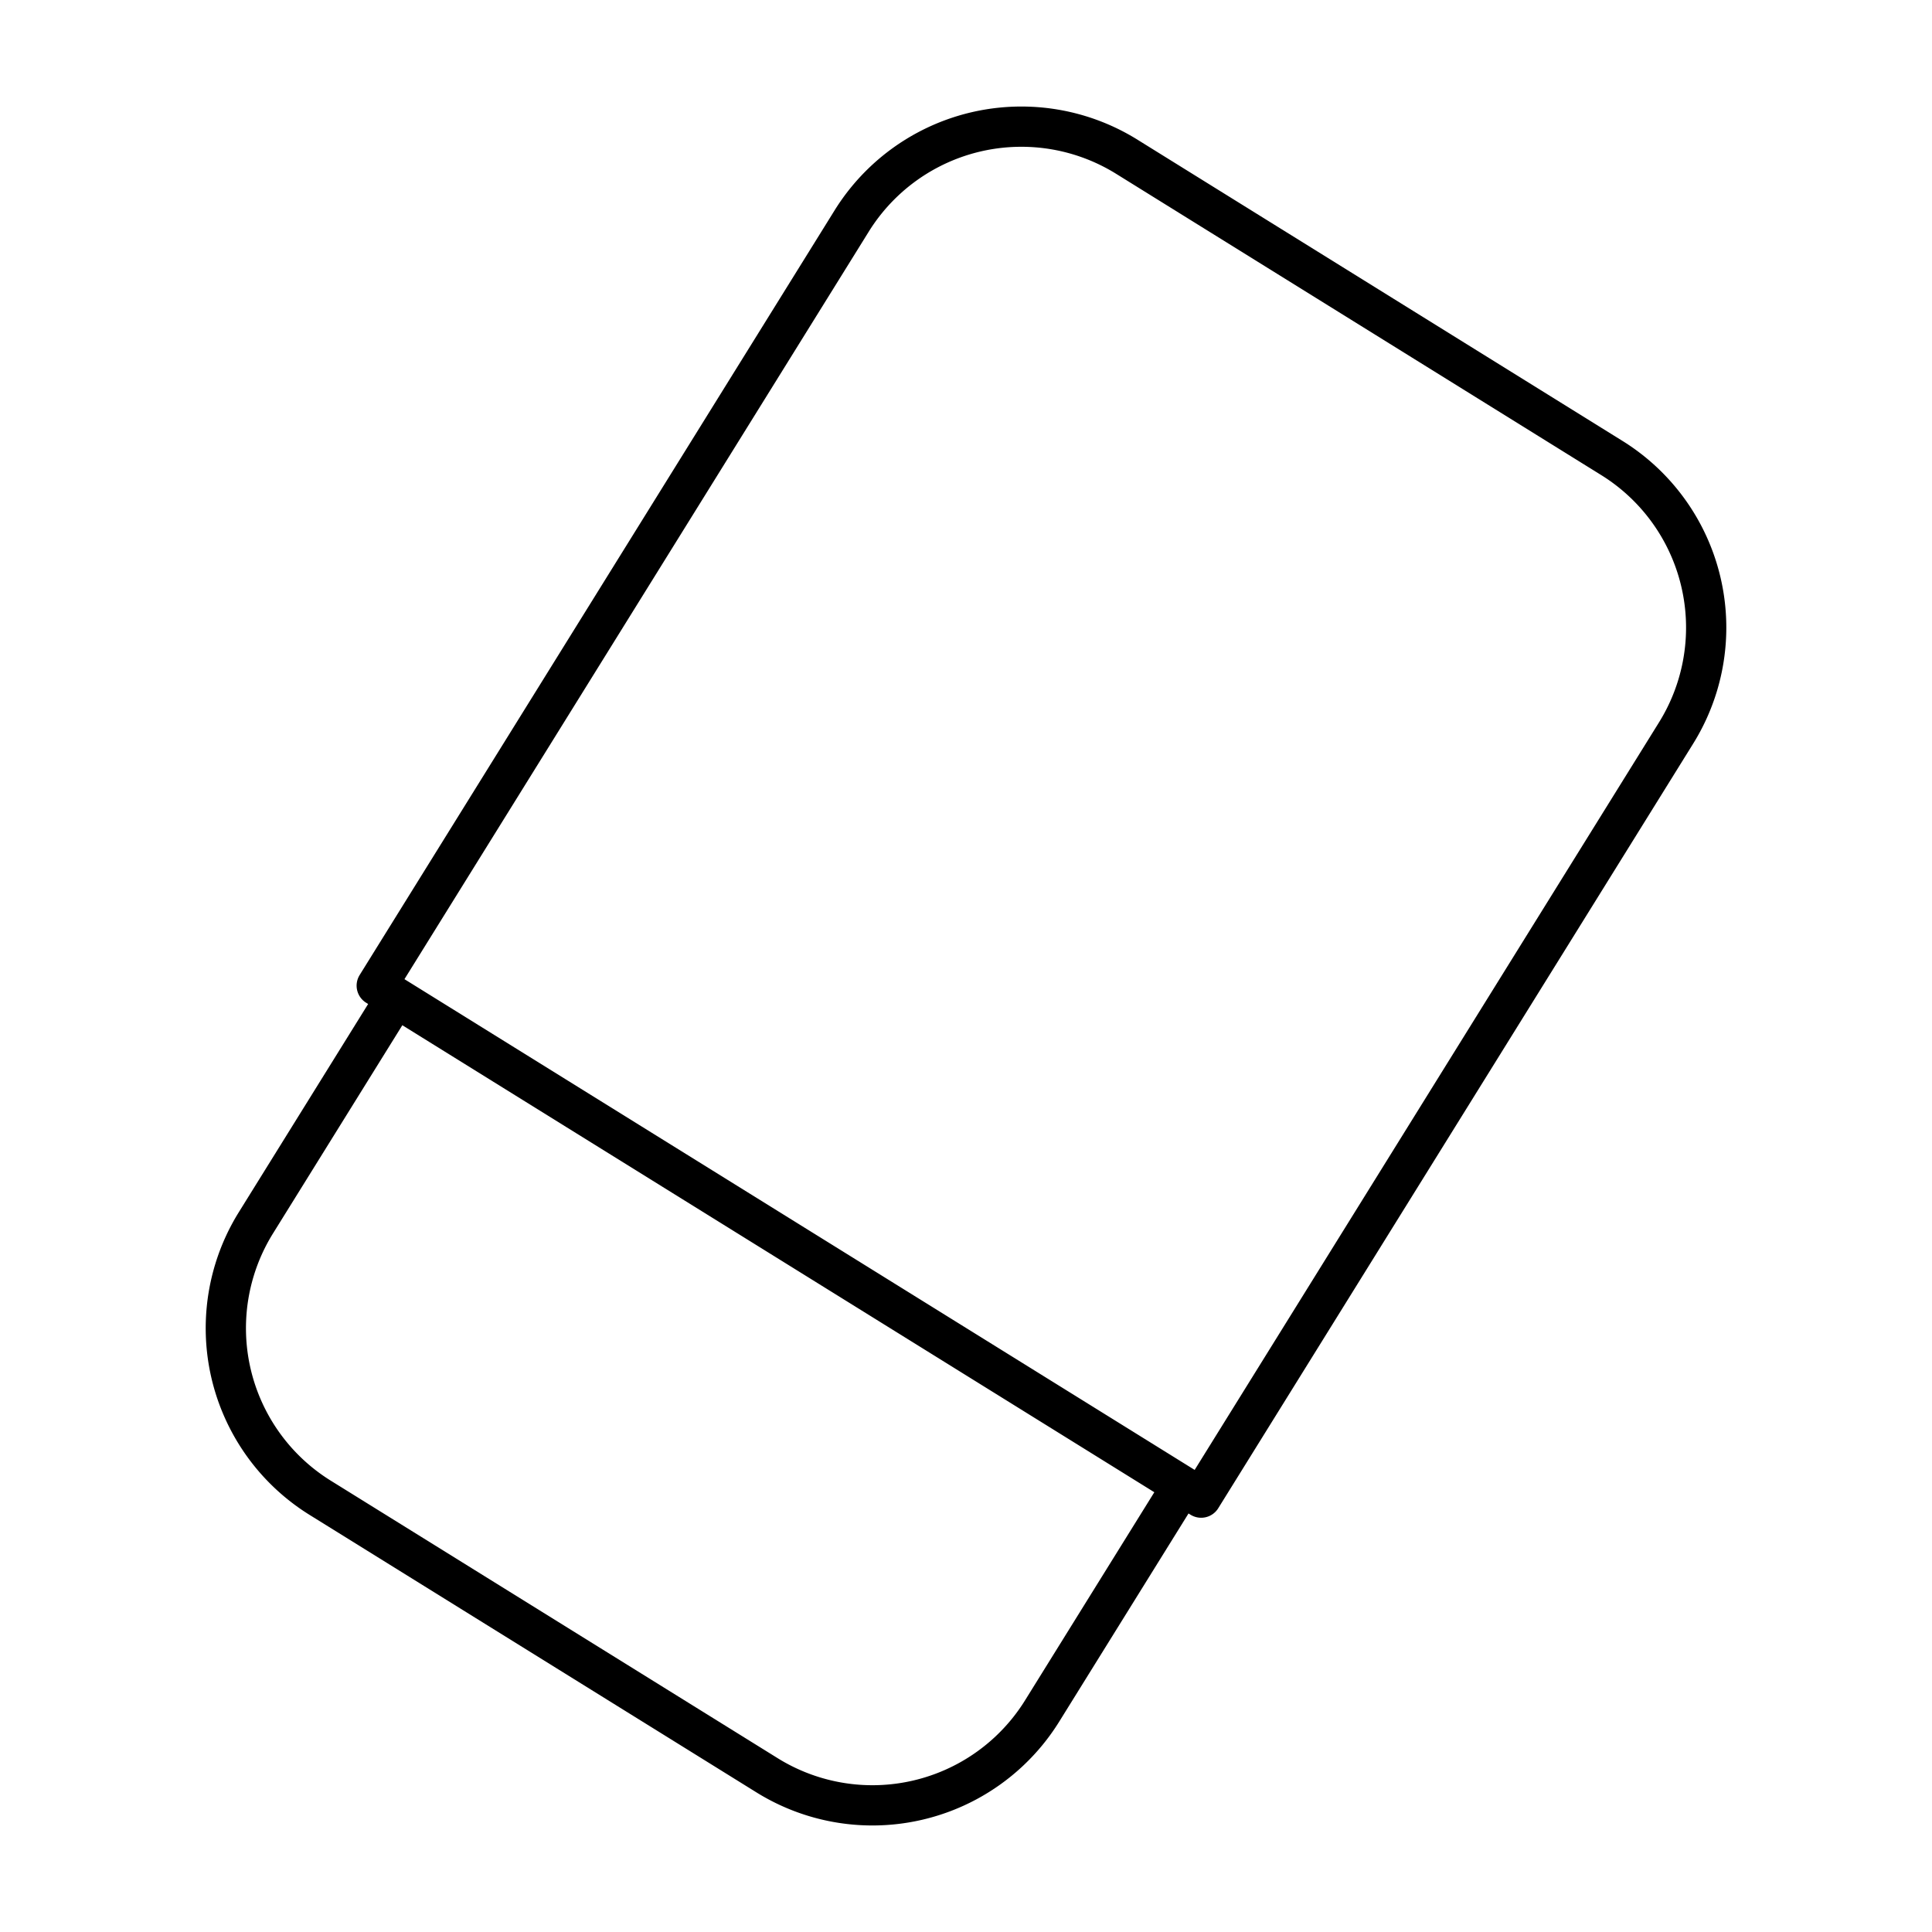 <svg xmlns="http://www.w3.org/2000/svg" xmlns:xlink="http://www.w3.org/1999/xlink" width="48" height="48" viewBox="0 0 48 48"><path fill="none" stroke="currentColor" stroke-linecap="round" stroke-linejoin="round" d="M9.36 24.488L21.154 5.5a4.963 4.963 0 0 1 6.85-1.6l12.031 7.472a4.96 4.96 0 0 1 1.601 6.849L29.842 37.208zm20.007 12.426l-3.47 5.586a4.963 4.963 0 0 1-6.85 1.6L7.966 37.219a4.96 4.96 0 0 1-1.601-6.85l3.47-5.586"/></svg>